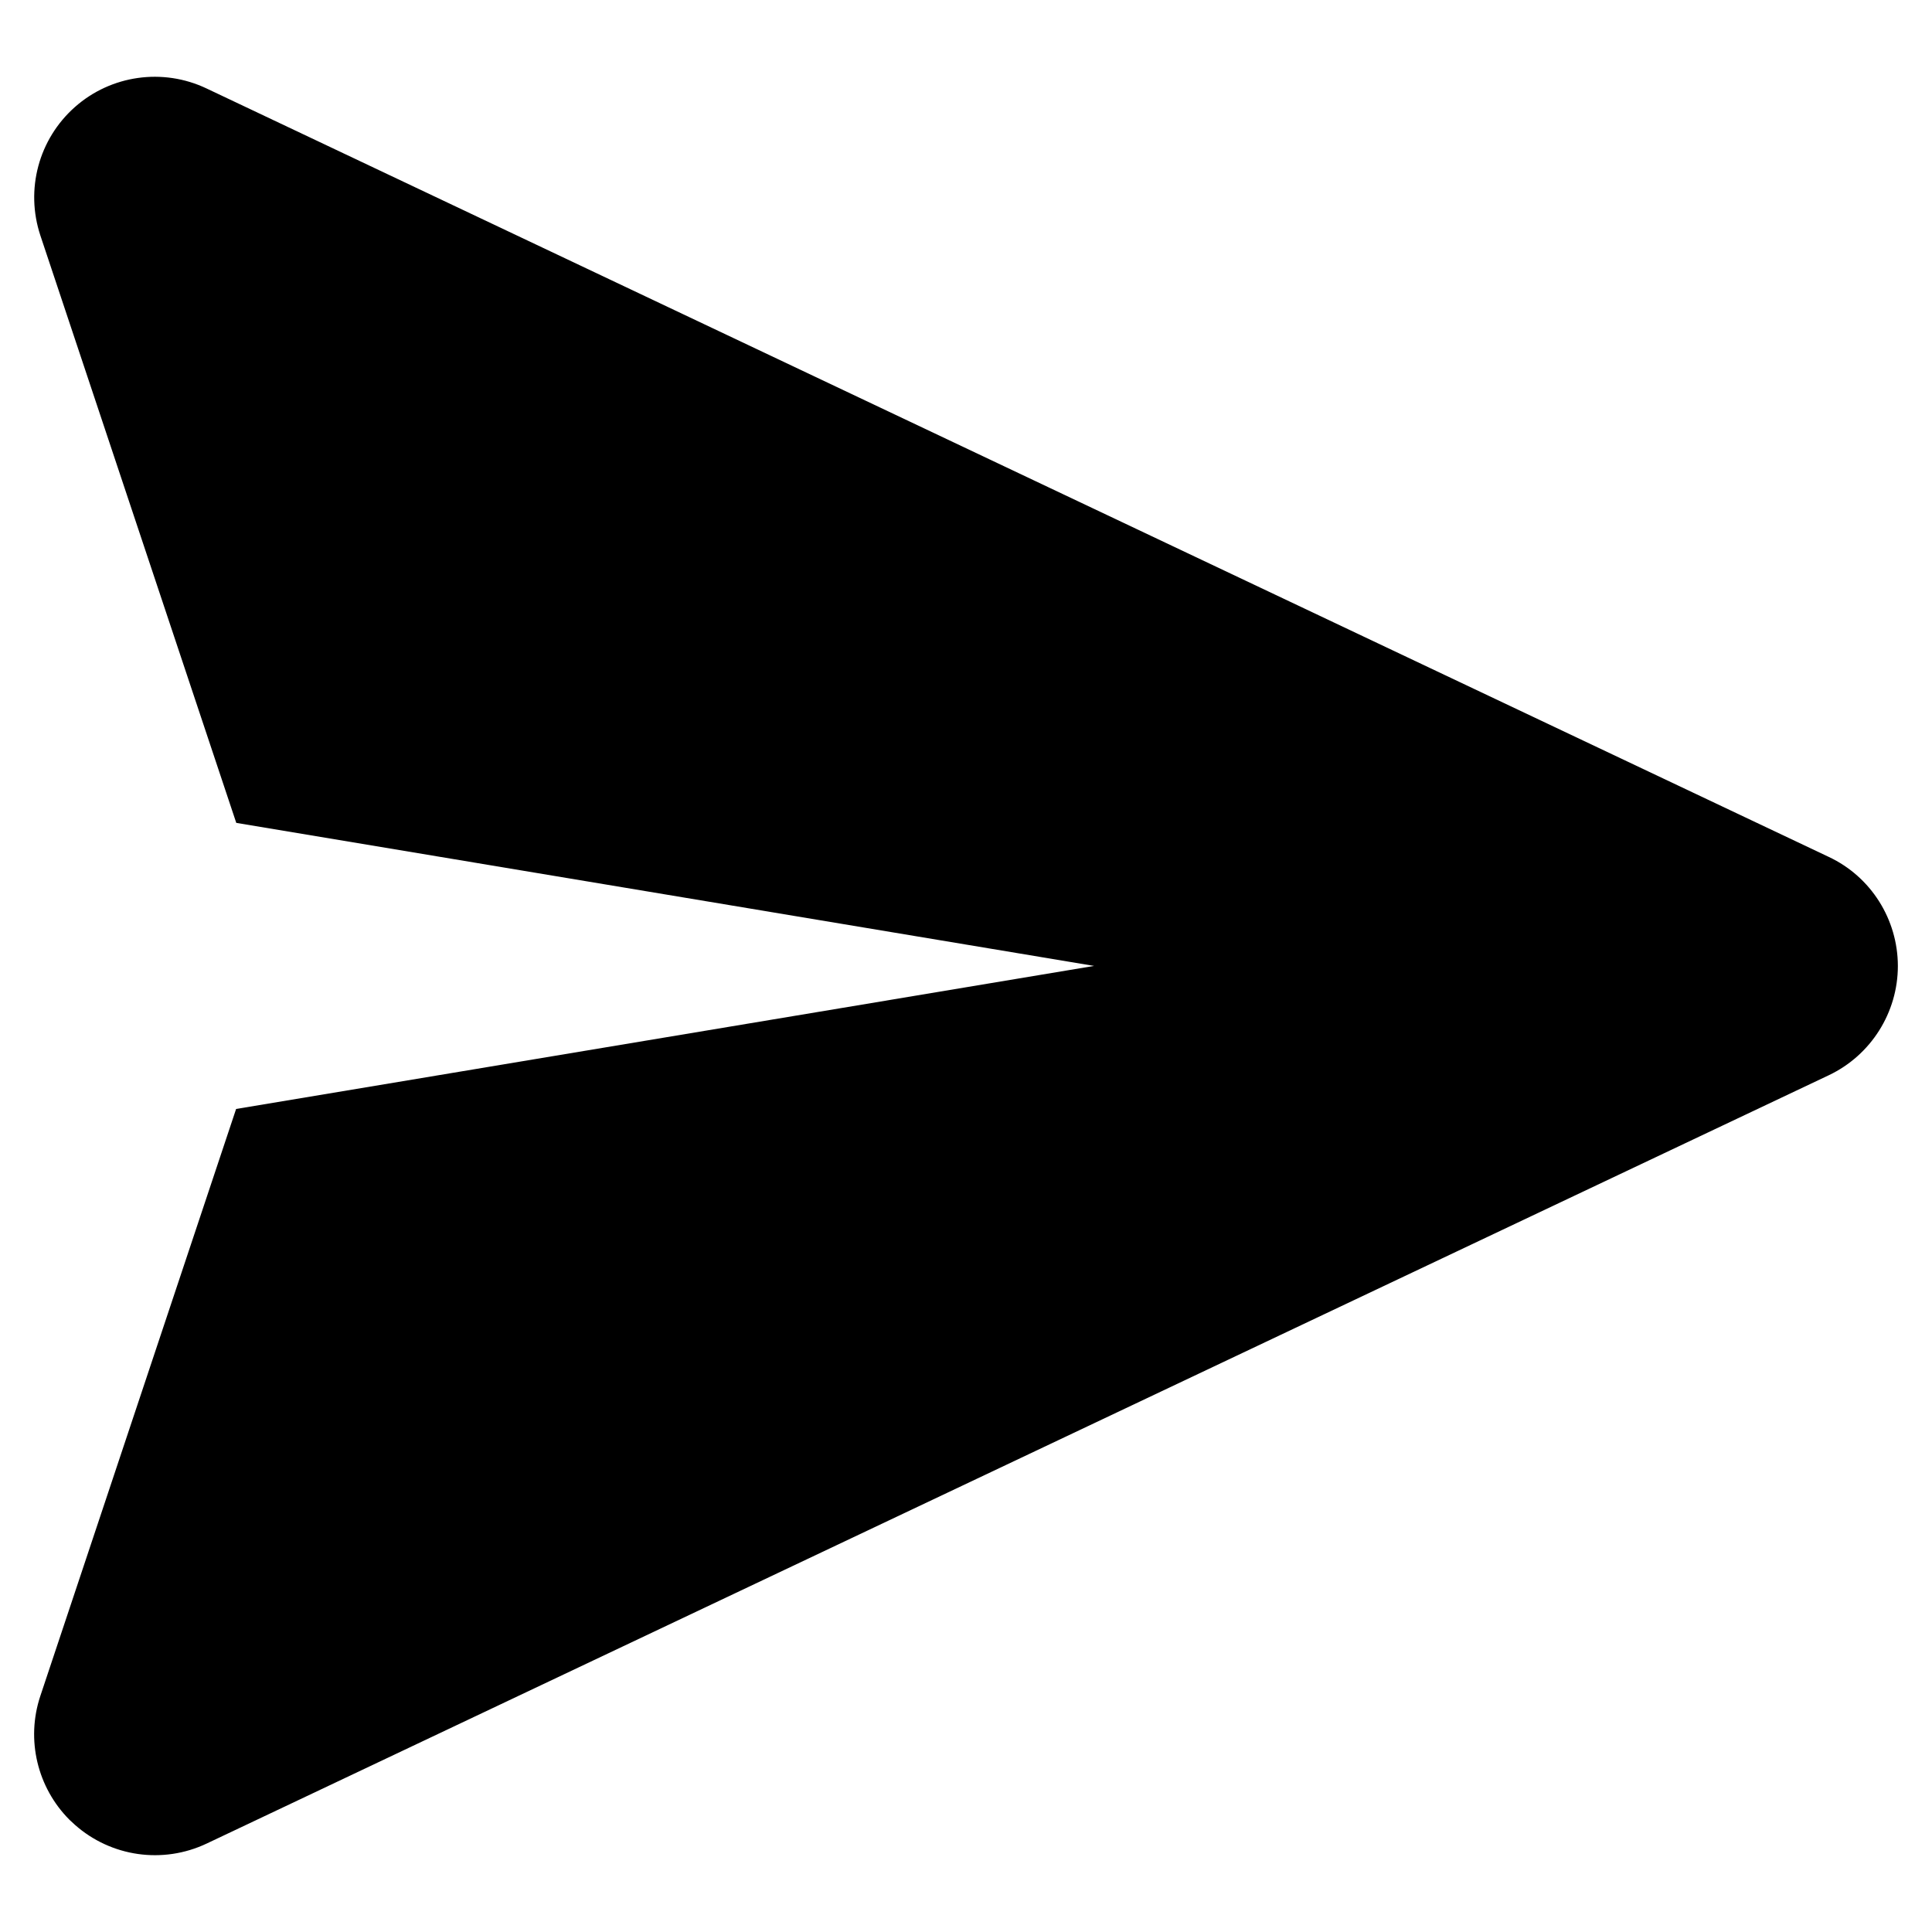 <svg width="24" height="24" viewBox="0 0 24 24" fill="none" xmlns="http://www.w3.org/2000/svg">
<path d="M23.576 11.999C23.575 11.421 23.242 10.891 22.718 10.645L2.566 1.099C2.024 0.841 1.379 0.932 0.93 1.33C0.48 1.729 0.312 2.355 0.502 2.927L2.935 10.222L13.591 11.999L2.933 13.776L0.5 21.071C0.321 21.612 0.464 22.206 0.863 22.606C0.886 22.628 0.908 22.648 0.93 22.668C1.38 23.067 2.024 23.159 2.568 22.901L22.72 13.356C23.242 13.107 23.576 12.578 23.576 11.999Z" fill="#000000"/>
</svg>
